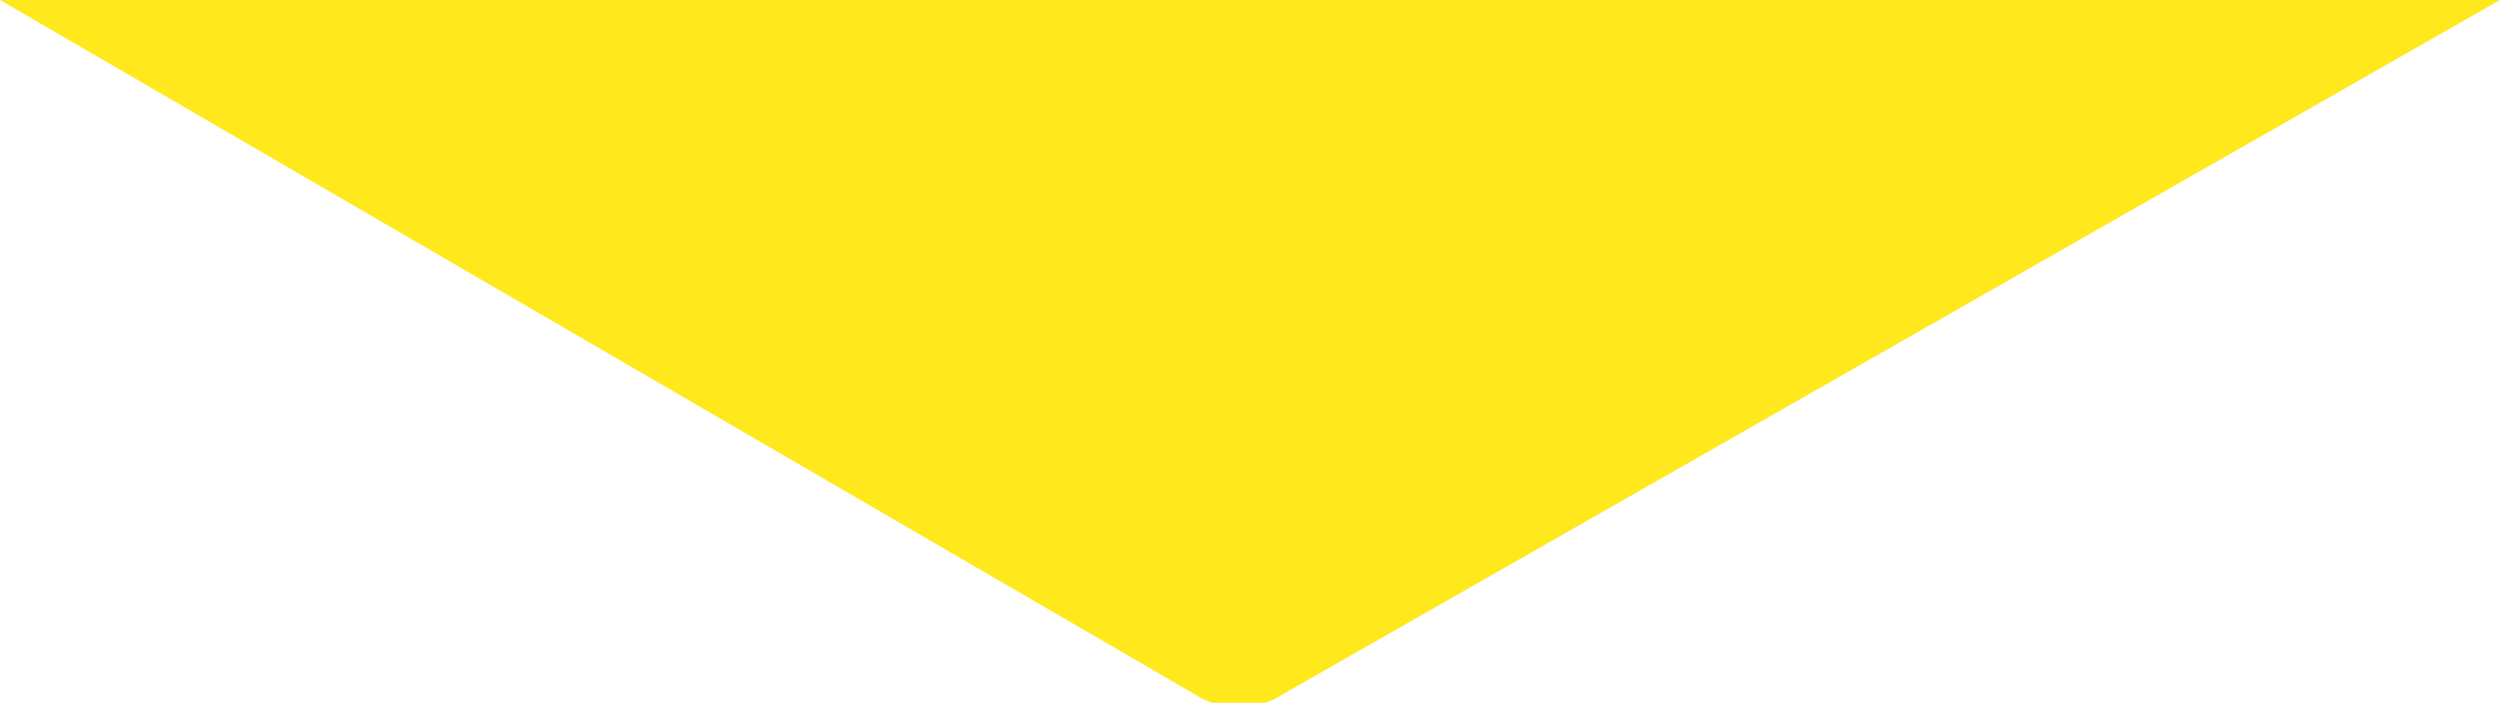 <?xml version="1.0" encoding="utf-8"?>
<!-- Generator: Adobe Illustrator 23.0.0, SVG Export Plug-In . SVG Version: 6.00 Build 0)  -->
<svg version="1.1" id="Слой_1" xmlns="http://www.w3.org/2000/svg" xmlns:xlink="http://www.w3.org/1999/xlink" x="0px" y="0px"
	 viewBox="0 0 55.5 15.6" style="enable-background:new 0 0 55.5 15.6;" xml:space="preserve">
<style type="text/css">
	.st0{fill:#FFE81B;}
</style>
<path class="st0" d="M28.5,15.4c-0.6,0.4-1.4,0.4-2,0L0,0l55.5,0L28.5,15.4z"/>
</svg>

